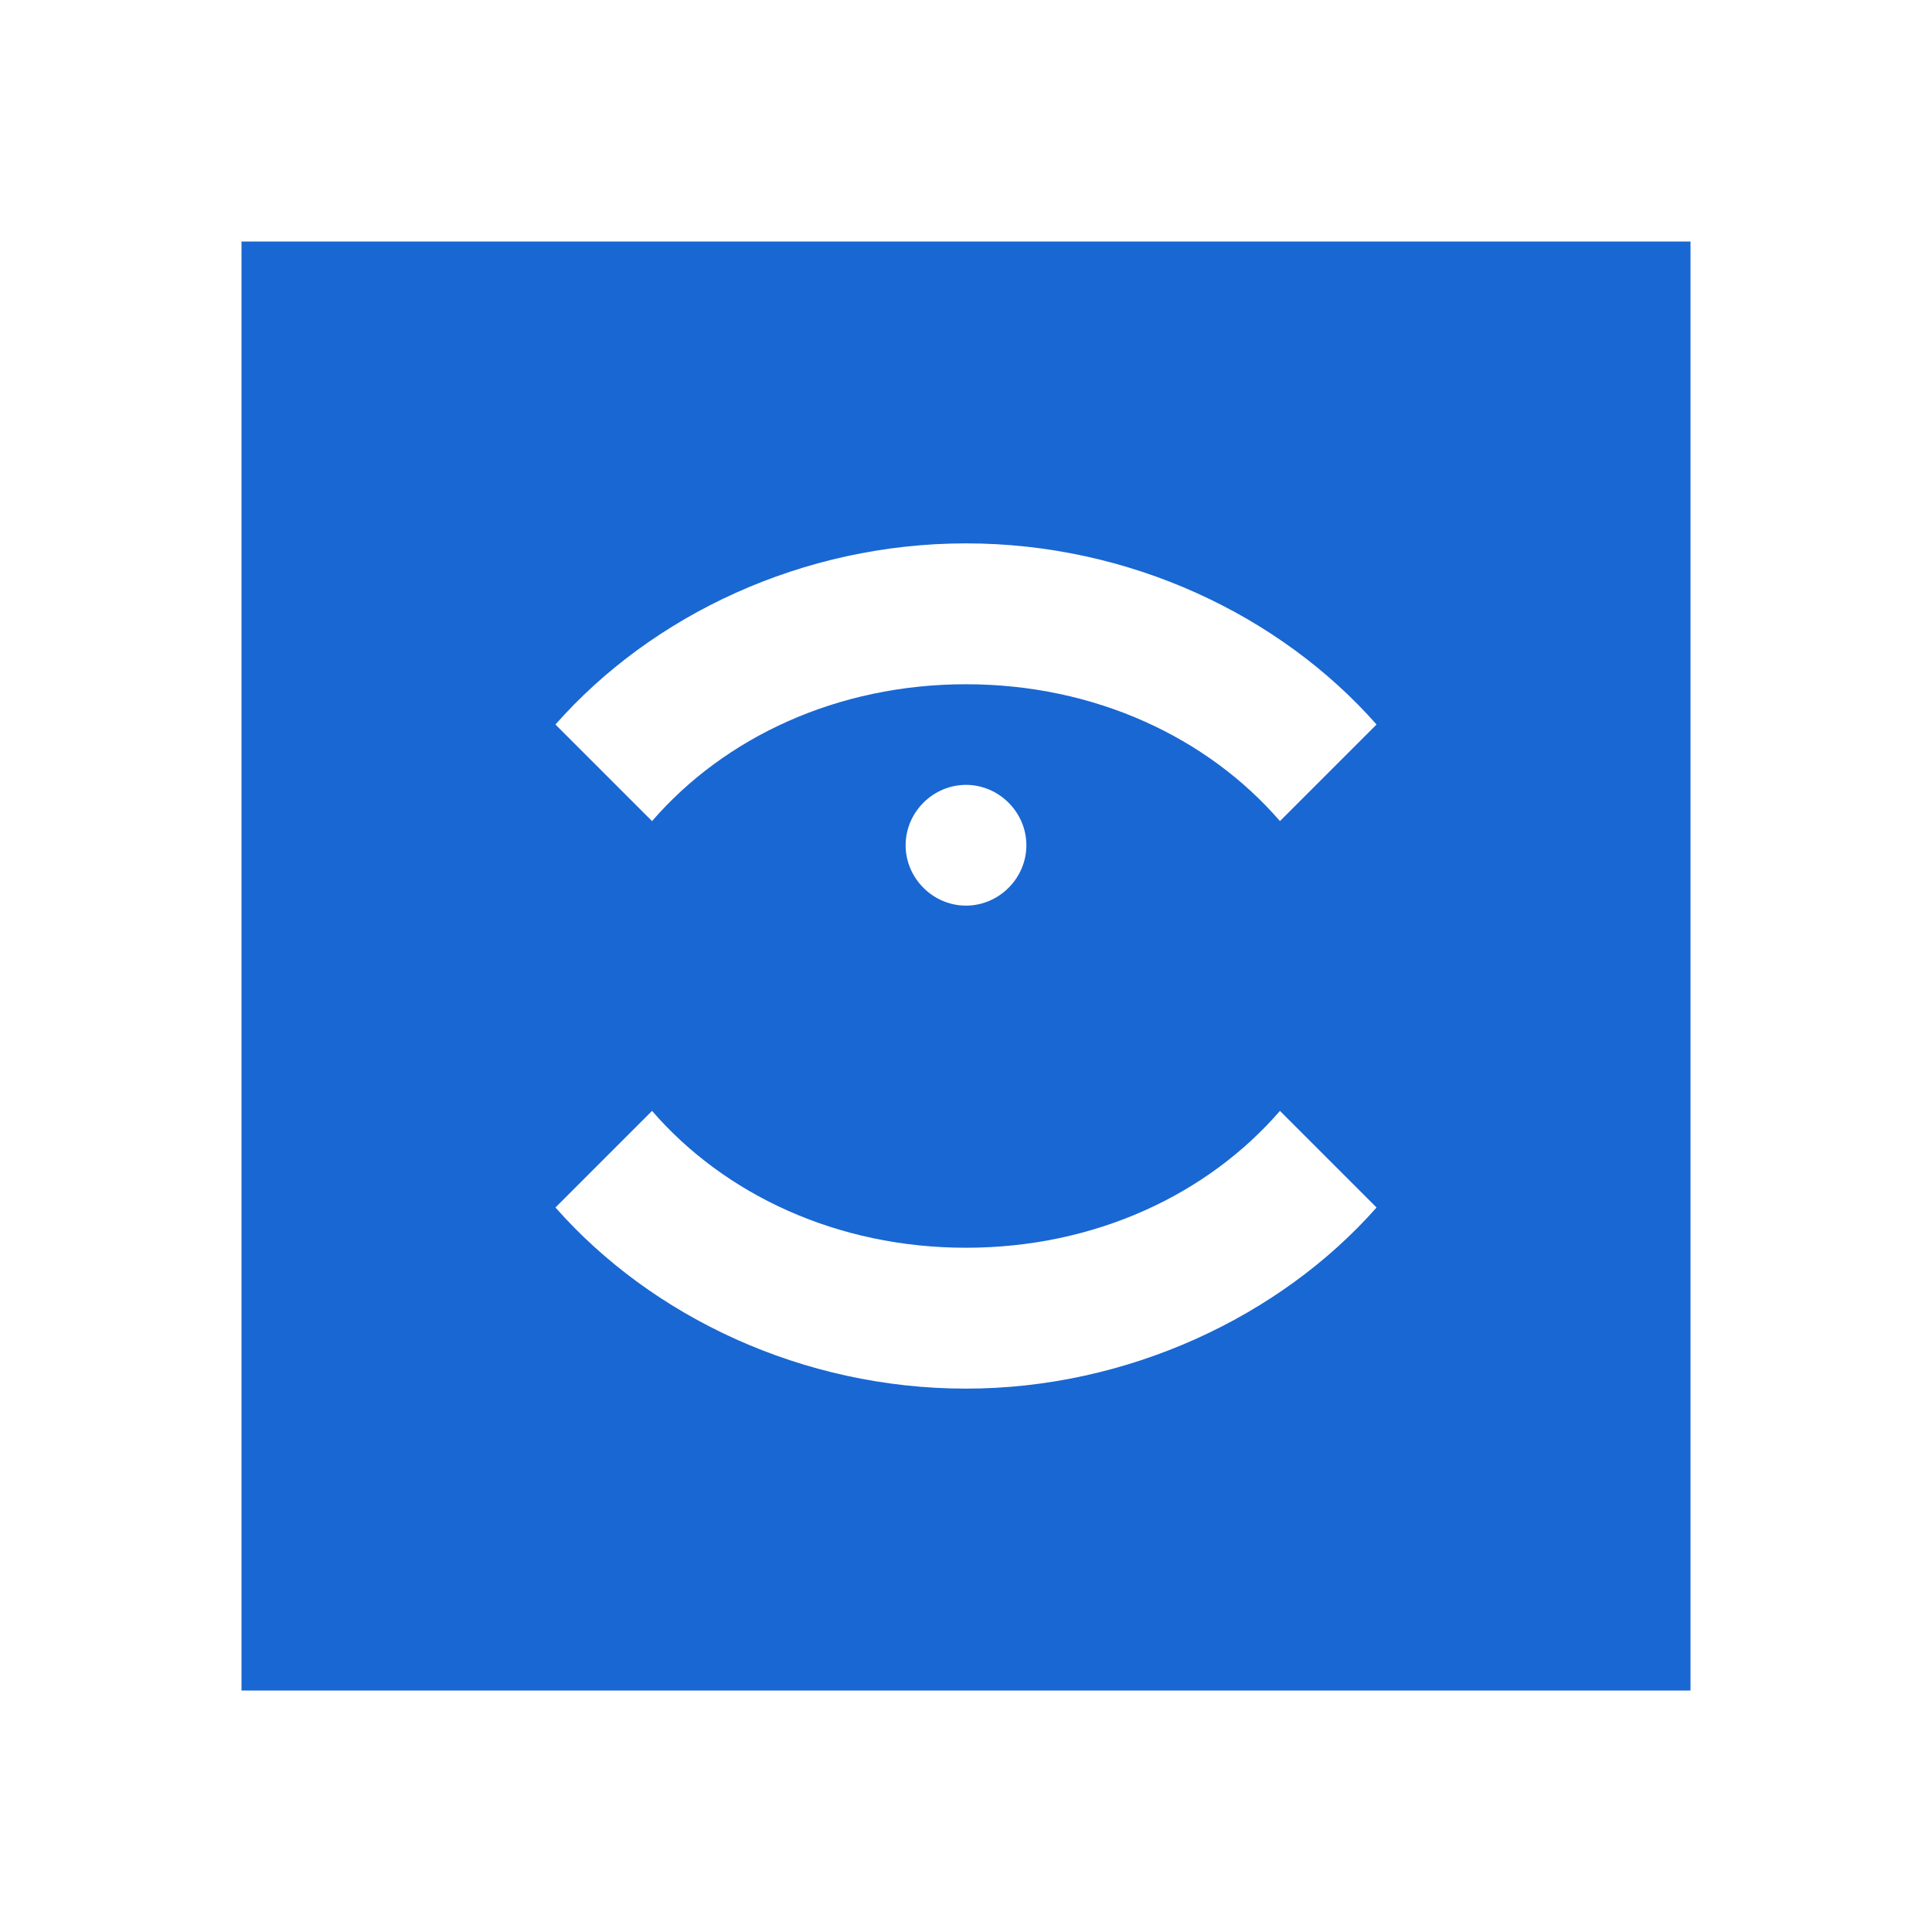 <svg xmlns="http://www.w3.org/2000/svg" viewBox="0 0 24 24">
  <path fill="#1967D2" d="M3,3V21H21V3H3M12,9.75C12.41,9.75 12.75,10.09 12.75,10.5C12.75,10.91 12.41,11.25 12,11.25C11.59,11.25 11.25,10.91 11.25,10.5C11.25,10.09 11.59,9.75 12,9.75M12,17.25C9.97,17.25 8.1,16.36 6.9,15L8.1,13.8C9,14.84 10.4,15.5 12,15.5C13.6,15.5 15,14.84 15.9,13.8L17.1,15C15.9,16.36 14,17.25 12,17.25M12,6.75C14.03,6.75 15.9,7.64 17.1,9L15.9,10.2C15,9.16 13.6,8.5 12,8.5C10.4,8.5 9,9.16 8.1,10.2L6.9,9C8.1,7.64 9.97,6.75 12,6.75Z"/>
</svg>
